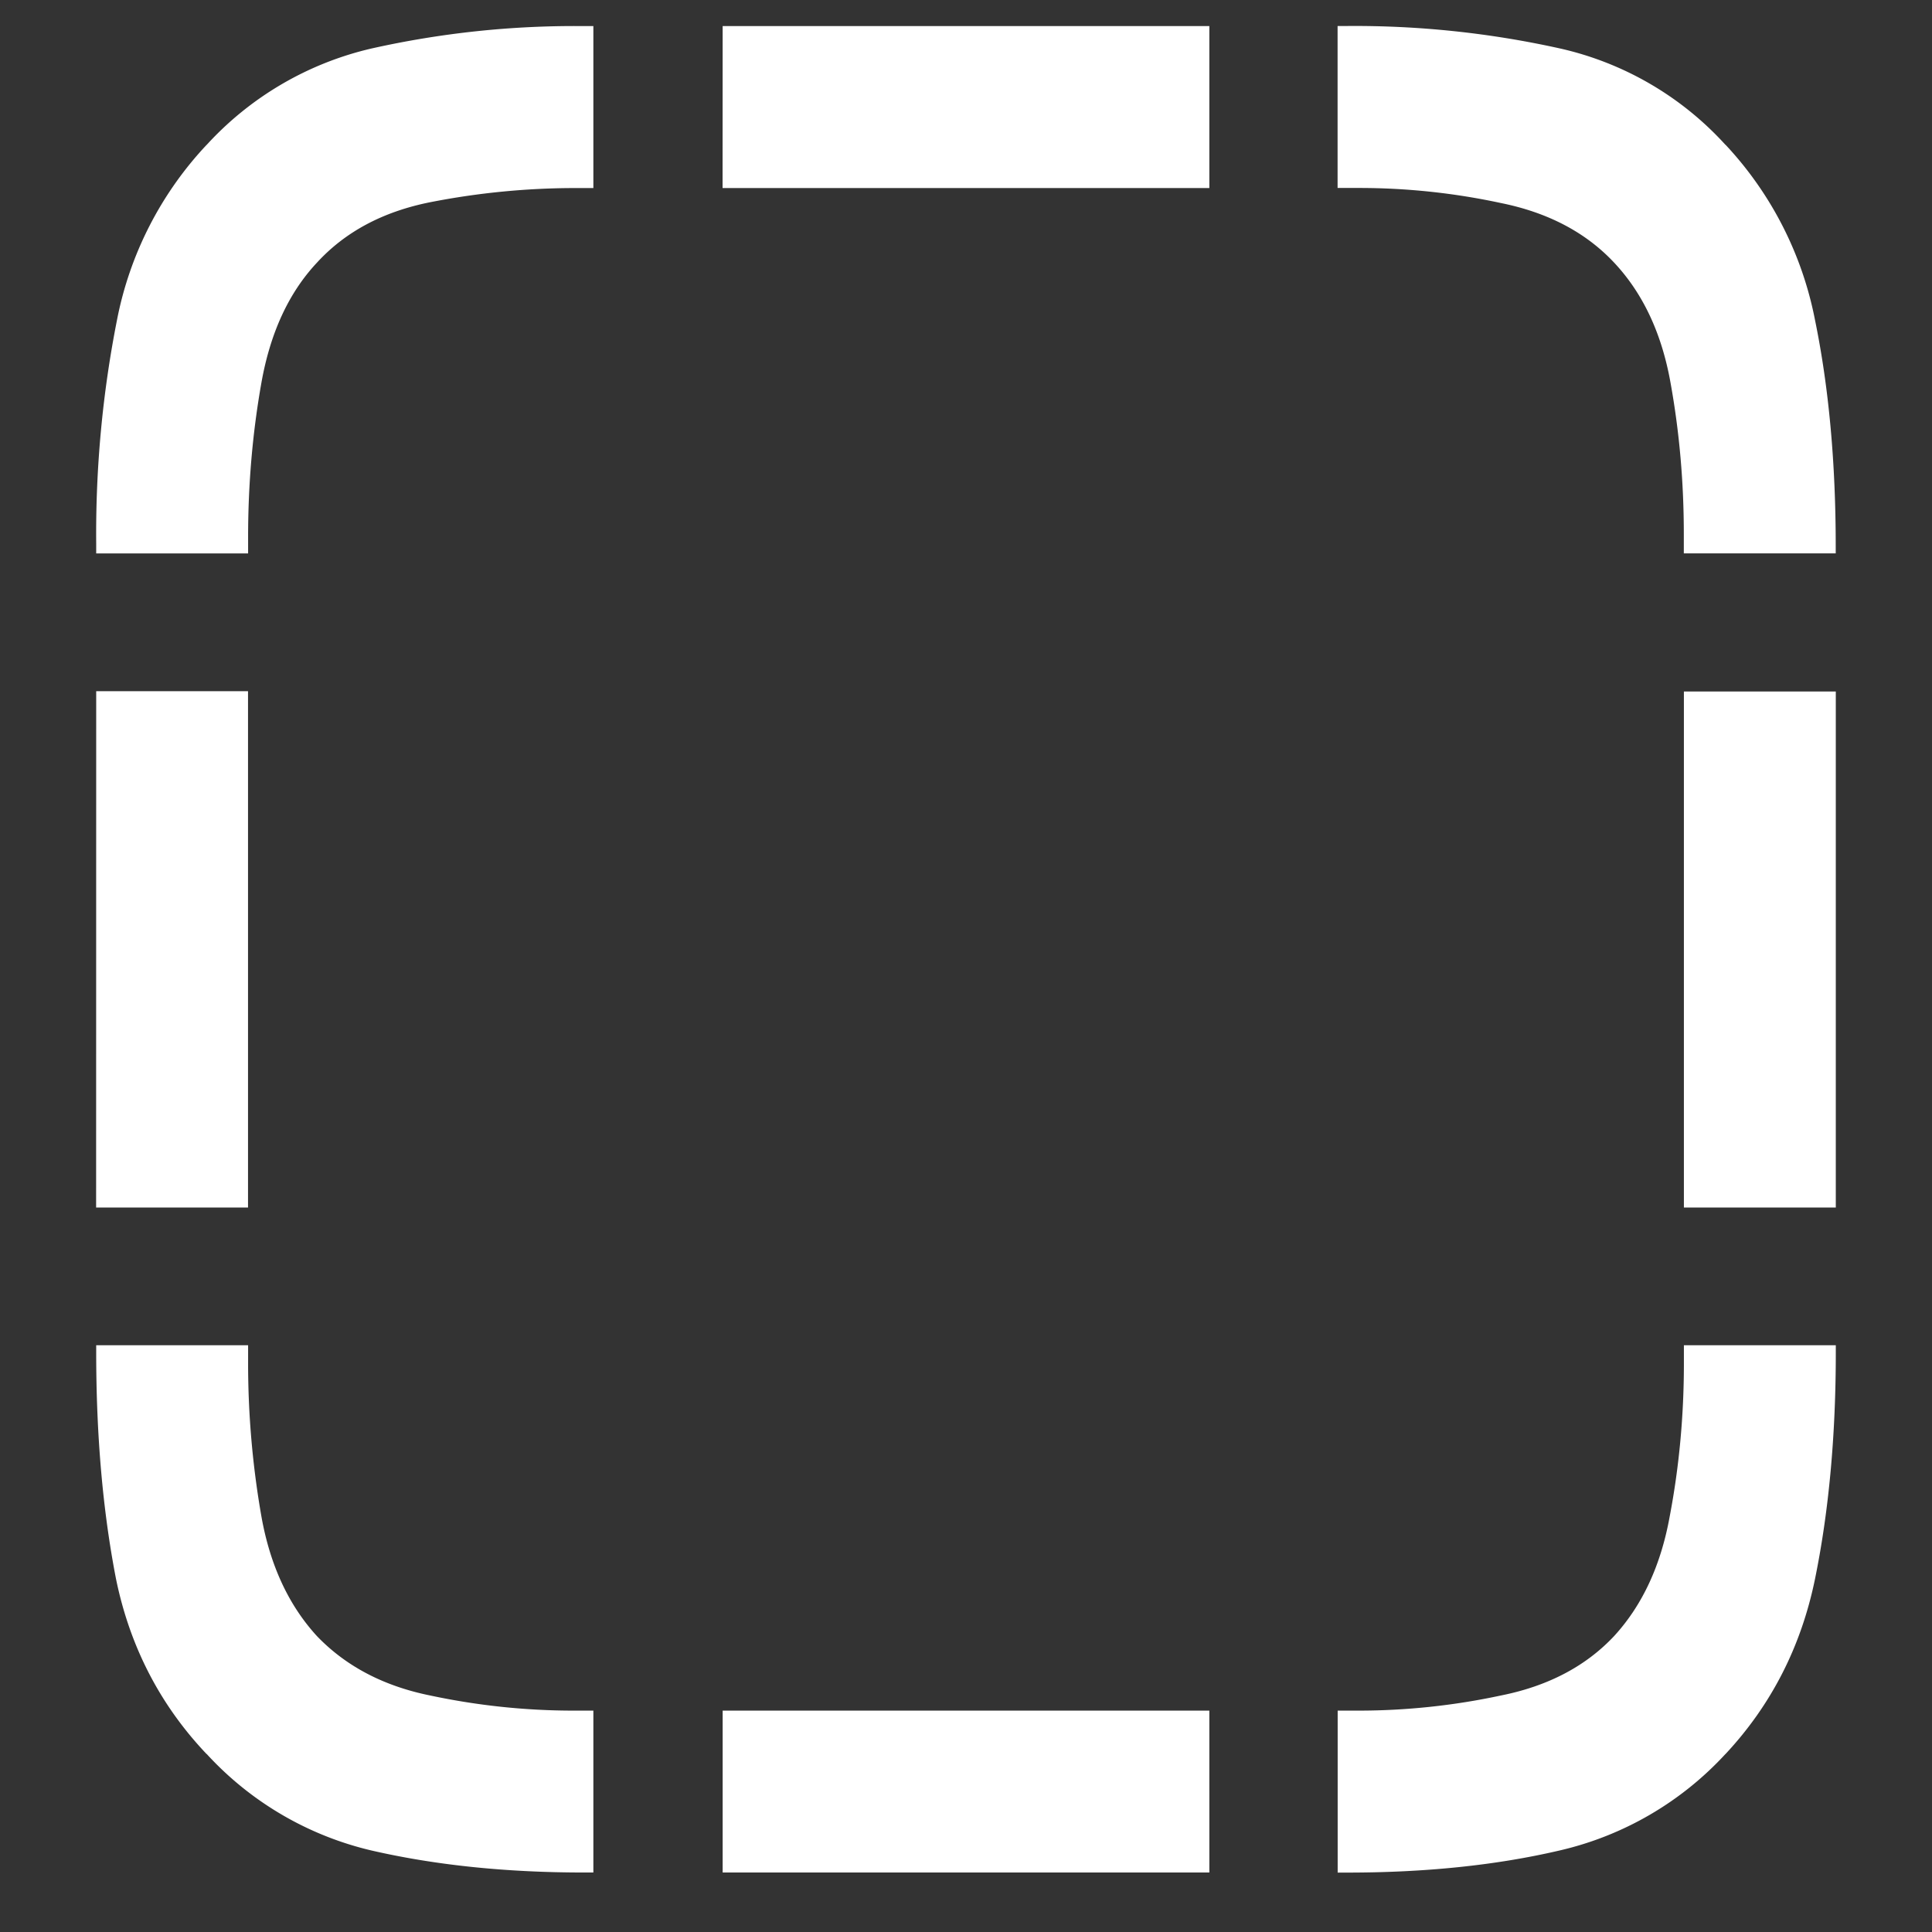 <svg xmlns="http://www.w3.org/2000/svg" width="24" height="24"><rect width="100%" height="100%" fill="#333333" stroke="none"/><path style="stroke:none;fill-rule:nonzero;fill:#fff;fill-opacity:1" d="M2.566 1.8a4.401 4.401 0 0 0-1.113 2.177c-.18.91-.266 1.84-.258 2.773v.125h1.887v-.2c0-.66.055-1.296.164-1.913.11-.625.34-1.125.692-1.5.351-.383.82-.633 1.406-.75a9.358 9.358 0 0 1 1.816-.176h.211V.324h-.14a11.538 11.538 0 0 0-2.614.278A3.998 3.998 0 0 0 2.567 1.8Zm6.41.536h6.047V.324H8.977ZM21.435 1.8A3.948 3.948 0 0 0 19.37.6a11.767 11.767 0 0 0-2.637-.277h-.117v2.012h.258a8.35 8.35 0 0 1 1.77.187c.585.118 1.054.364 1.406.739.36.383.594.883.703 1.5.11.61.164 1.234.164 1.875v.238h1.887v-.09c0-1.039-.086-1.976-.258-2.812a4.418 4.418 0 0 0-1.113-2.176ZM20.918 15h1.887V8.59h-1.887Zm.516 6.79c.57-.61.941-1.337 1.113-2.177.172-.843.258-1.781.258-2.812v-.09h-1.887v.227c0 .648-.059 1.285-.176 1.898-.11.61-.34 1.105-.691 1.488-.352.375-.82.621-1.406.738a8.431 8.431 0 0 1-1.77.188h-.258v2.012h.117c.97 0 1.848-.09 2.637-.274a4.031 4.031 0 0 0 2.063-1.199ZM8.977 23.261h6.046V21.25H8.977Zm-6.41-1.473a4.025 4.025 0 0 0 2.05 1.2c.797.183 1.676.273 2.637.273h.117V21.25h-.246a8.541 8.541 0 0 1-1.781-.188c-.578-.117-1.047-.363-1.407-.738-.351-.383-.582-.879-.69-1.488a11.026 11.026 0 0 1-.165-1.898v-.227H1.195v.09c0 1.031.082 1.969.246 2.812.172.84.547 1.567 1.125 2.176ZM1.194 15h1.887V8.586H1.195Zm0 0"/></svg>